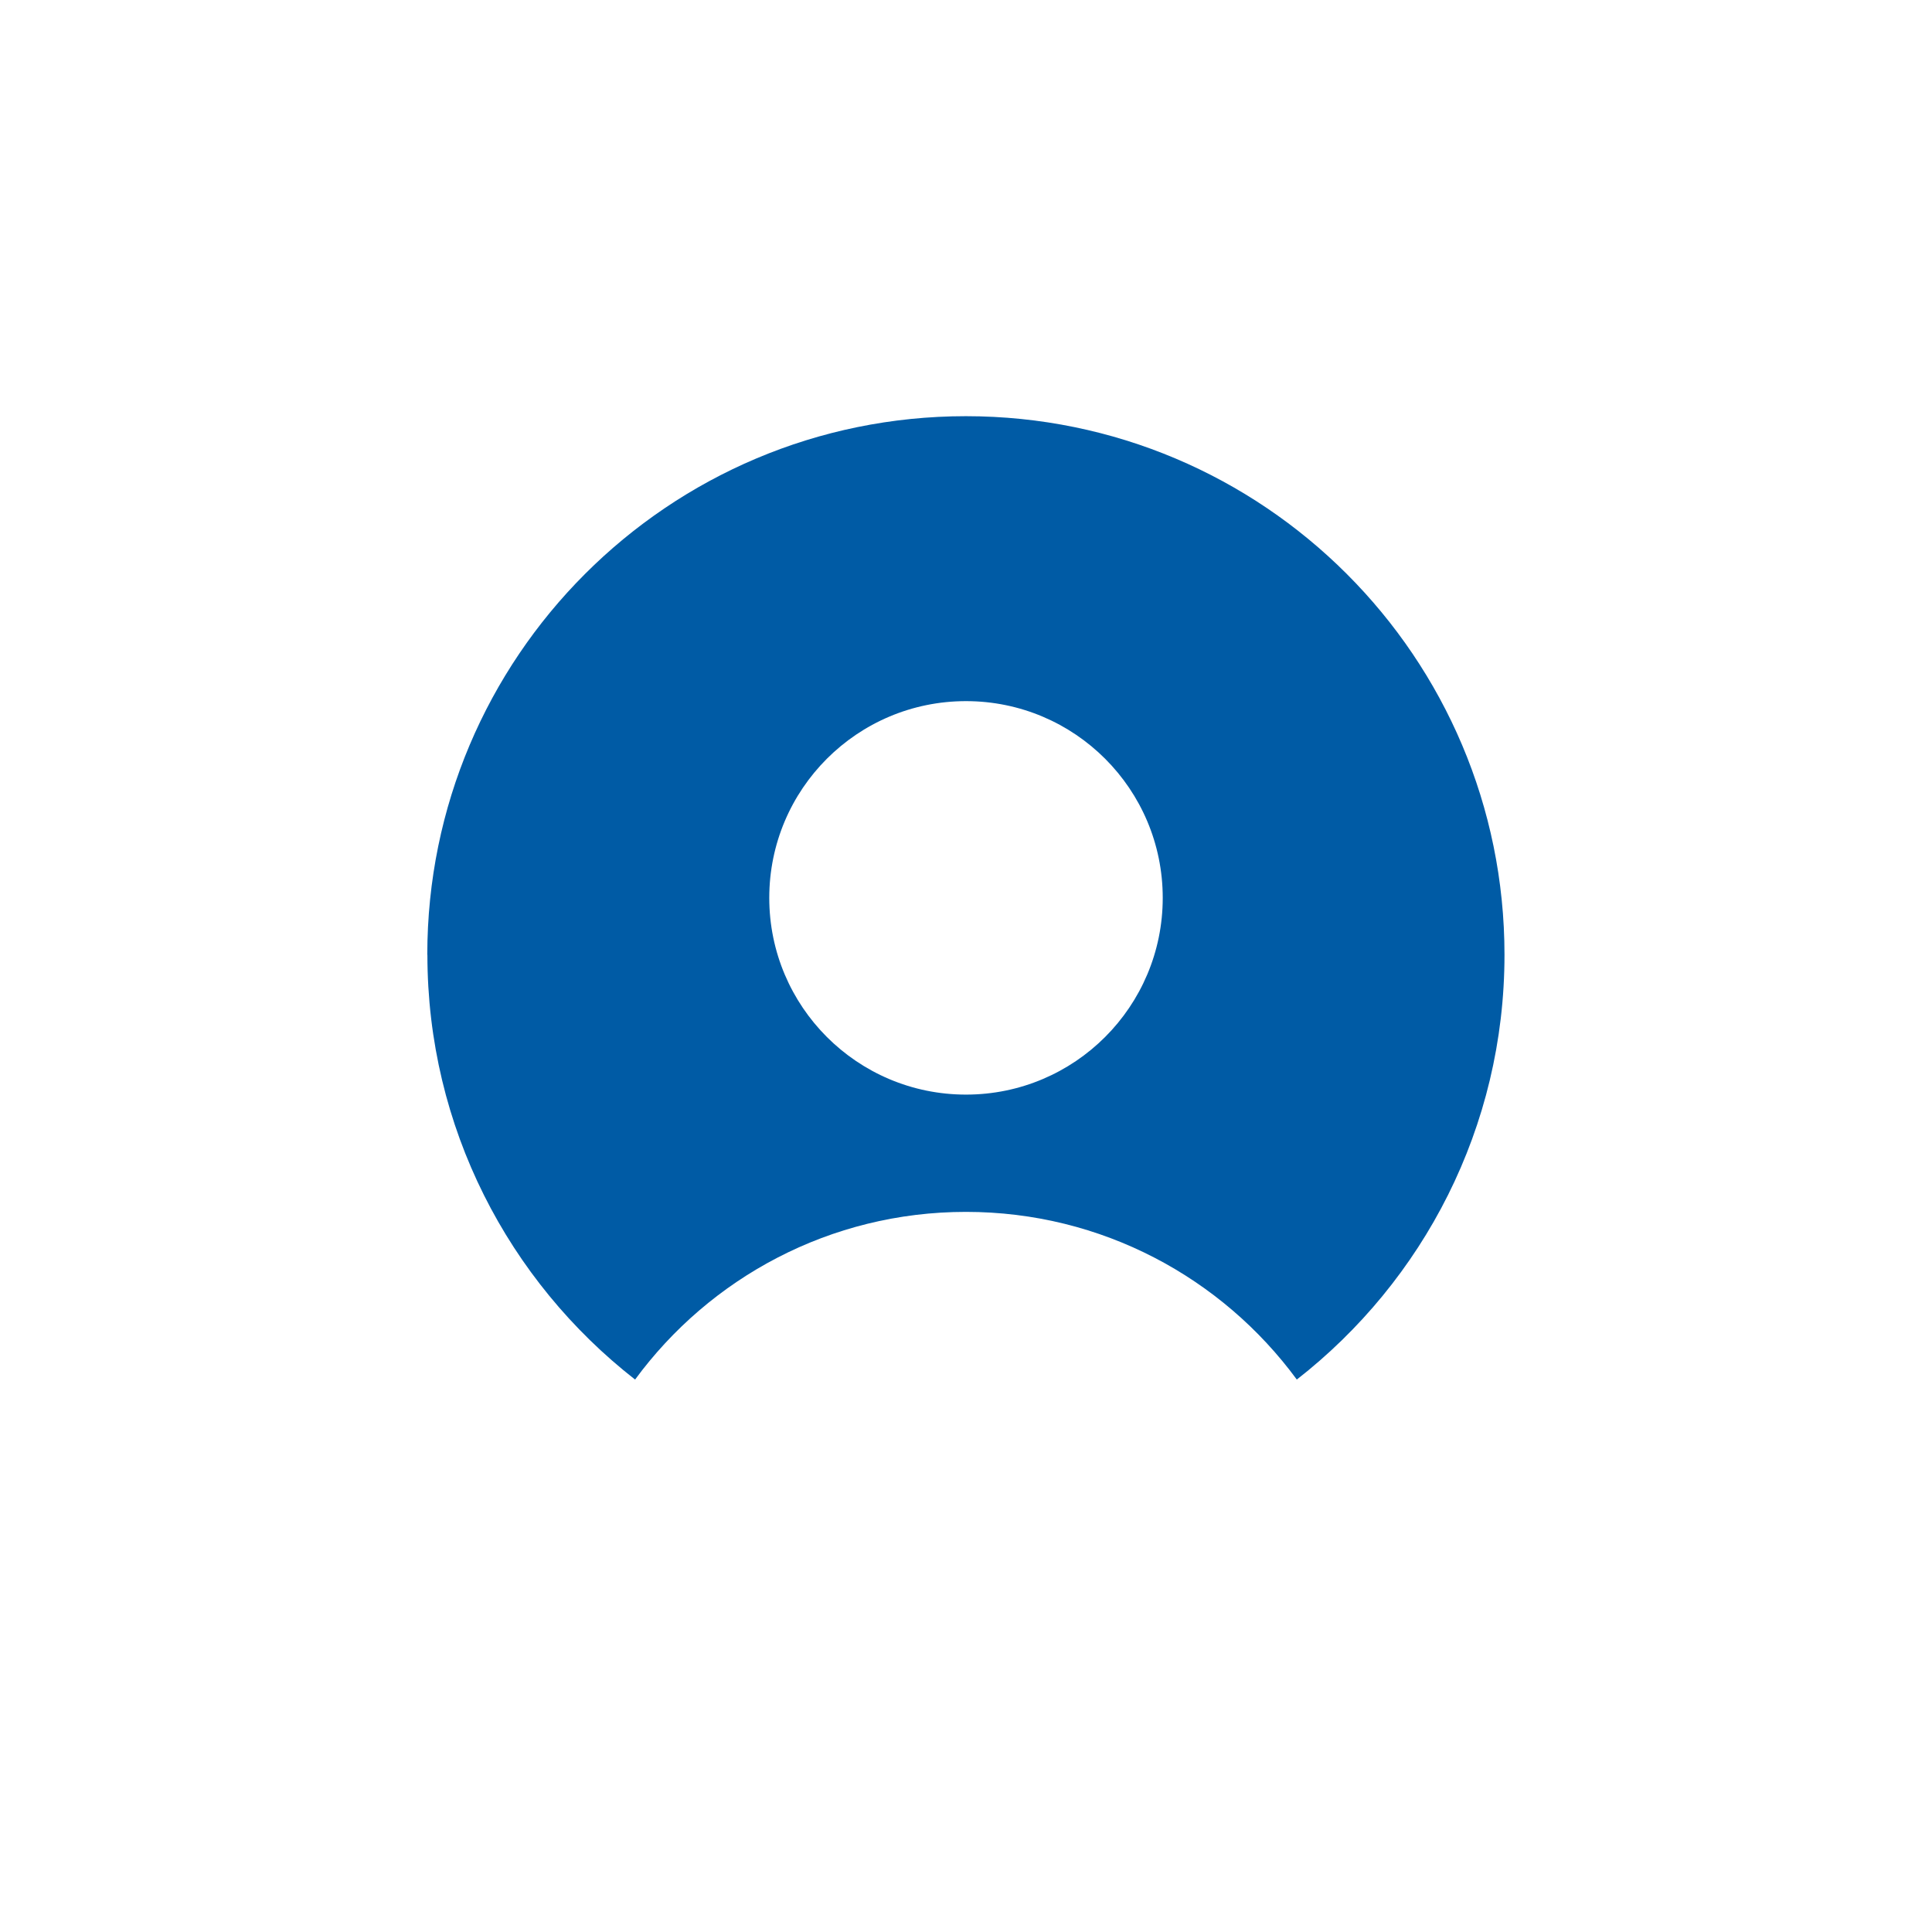 <?xml version="1.0" encoding="UTF-8"?><svg id="Layer_1" xmlns="http://www.w3.org/2000/svg" viewBox="0 0 353.04 353.04"><rect x="0" width="353.04" height="353.04" style="fill:#fff; stroke-width:0px;"/><path d="M78.1,174.47c0,31.55,14.87,59.61,37.95,77.62,13.65-18.58,35.64-30.64,60.46-30.64s46.81,12.06,60.46,30.64c23.09-18.01,37.95-46.07,37.95-77.62,0-54.36-44.06-98.42-98.42-98.42s-98.42,44.06-98.42,98.42ZM212.47,164.07c0,19.86-16.09,35.95-35.95,35.95s-35.95-16.09-35.95-35.95,16.09-35.95,35.95-35.95,35.95,16.09,35.95,35.95Z" style="fill:#005ba5; stroke-width:0px;"/></svg>